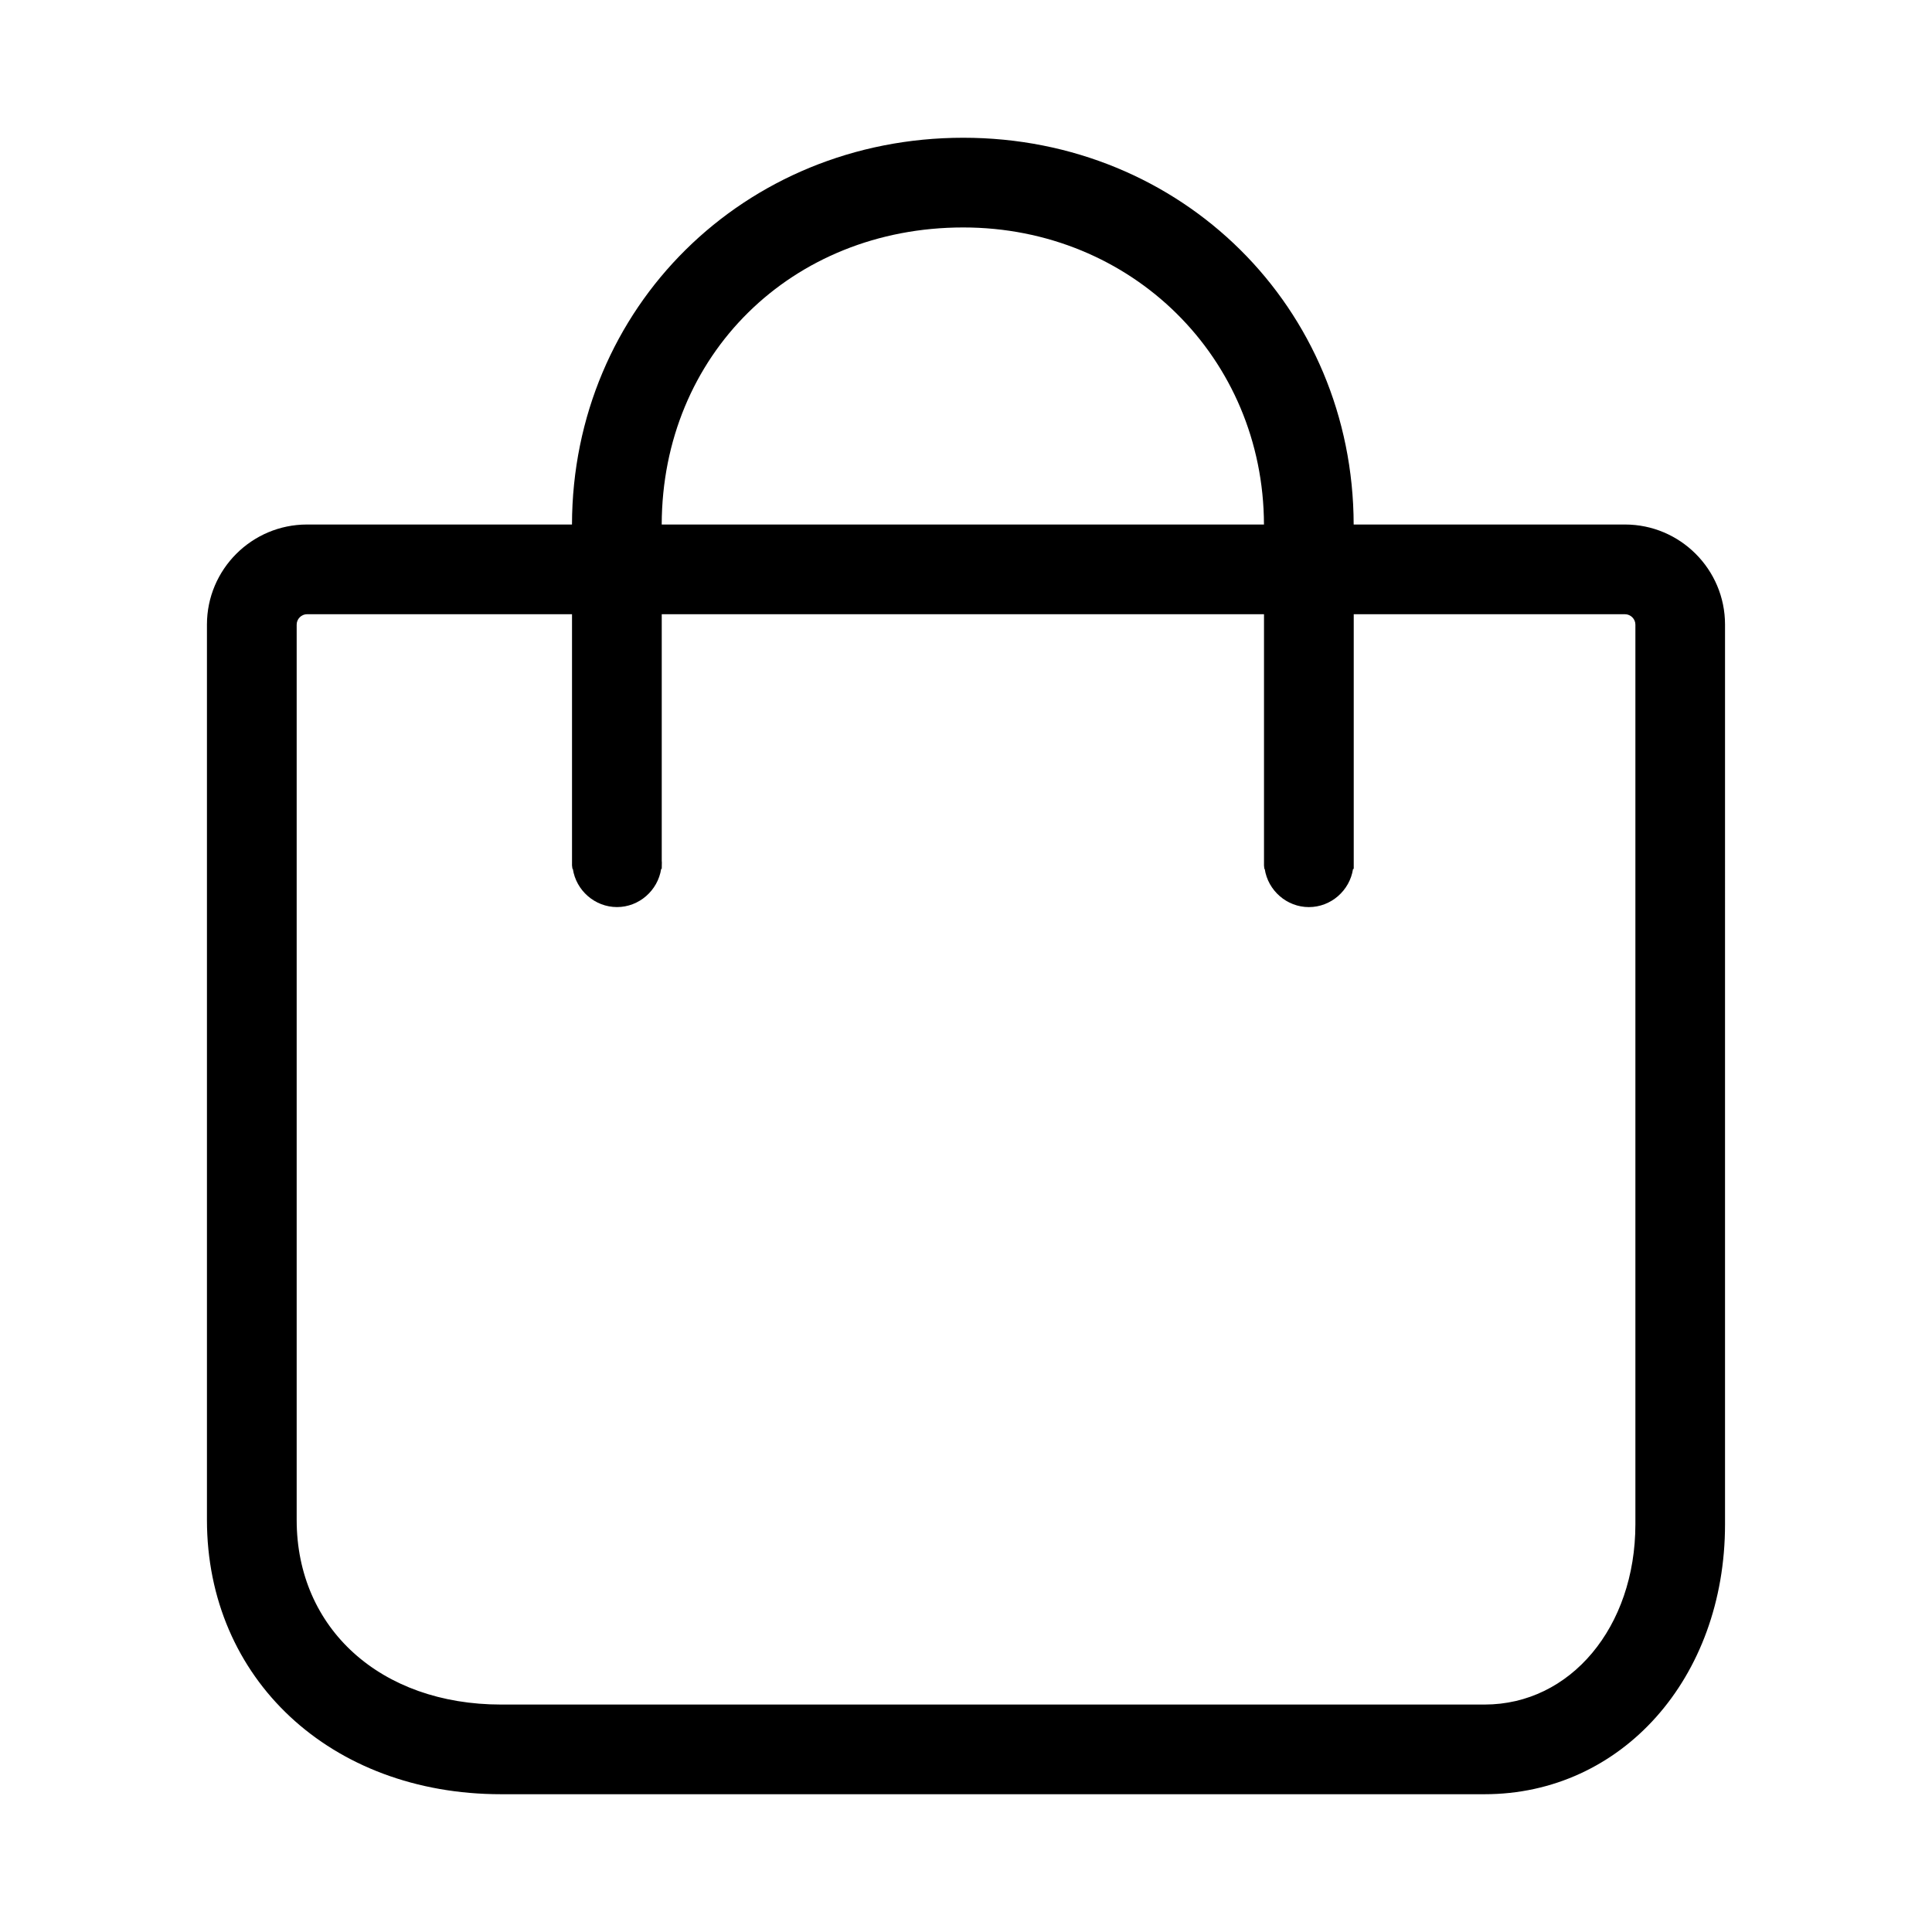 <?xml version="1.0" encoding="utf-8"?>
<!-- Generator: Adobe Illustrator 16.0.0, SVG Export Plug-In . SVG Version: 6.00 Build 0)  -->
<!DOCTYPE svg PUBLIC "-//W3C//DTD SVG 1.1//EN" "http://www.w3.org/Graphics/SVG/1.1/DTD/svg11.dtd">
<svg version="1.1" xmlns="http://www.w3.org/2000/svg" xmlns:xlink="http://www.w3.org/1999/xlink" x="0px" y="0px" width="70px"
	 height="70px" viewBox="0 0 70 70" enable-background="new 0 0 70 70" xml:space="preserve">
<g display="none">
	<path display="inline" opacity="0.5" d="M62.703,22.919c0-2.635-1.24-3.97-3.685-3.97H49.69l-0.014-0.503
		C49.48,11.032,42.983,5,35.191,5C27.4,5,20.903,11.032,20.709,18.446l-0.014,0.503h-9.741c-2.495,0-3.657,1.262-3.657,3.97v32.839
		c0,5.378,4.607,9.241,9.666,9.241h37.55c5.32,0,8.19-4.26,8.19-9.241V22.919z M24.513,18.409c0.221-5.042,5.312-9.635,10.68-9.635
		c5.369,0,10.461,4.592,10.683,9.635l0.024,0.54H24.488L24.513,18.409z M59.518,55.756c0,2.941-1.913,6.117-5.005,6.117h-37.55
		c-3.21,0-6.479-3.087-6.479-6.117V22.292h9.87v8.674c0,0.991,0.998,1.894,2.095,1.894c1.096,0,2.094-0.903,2.094-1.894v-8.674
		h20.94v8.674c0,0.991,1,1.894,2.099,1.894c1.094,0,2.09-0.903,2.09-1.894v-8.674h9.847V55.756z"/>
</g>
<g display="none">
	<path display="inline" fill="none" stroke="#000000" stroke-width="3" stroke-miterlimit="10" d="M47.52,32.859V19.258
		c0-7.129-5.67-12.42-12.536-12.42c-6.992,0-12.536,5.292-12.536,12.42v13.602"/>
	<path display="inline" fill="none" stroke="#000000" stroke-width="3" stroke-miterlimit="10" d="M60.975,55.449
		c0,4.797-3.169,8.156-7.086,8.156H18.254c-5.193,0-9.031-3.431-9.031-8.315V22.85c0-1.1,0.9-2,2-2h47.751c1.1,0,2,0.9,2,2V55.449z"
		/>
</g>
<g>
	<path d="M58.876,19.004h-9.83c-0.018-7.86-6.225-14.013-14.145-14.013c-7.938,0-14.159,6.152-14.177,14.013h-9.601
		c-1.999,0-3.625,1.626-3.625,3.625v32.439c0,5.76,4.481,9.94,10.656,9.94H53.79c4.966,0,8.711-4.205,8.711-9.781V22.629
		C62.501,20.63,60.875,19.004,58.876,19.004z M53.79,61.759H18.155c-4.36,0-7.406-2.751-7.406-6.69V22.629
		c0-0.203,0.172-0.375,0.375-0.375h9.601v9.103l0.016,0.125h0.014c0.118,0.784,0.8,1.383,1.6,1.383c0.799,0,1.48-0.599,1.6-1.383
		h0.021l0.004-0.242c0-0.013-0.002-0.025-0.004-0.038v-8.947h21.821v9.103l0.012,0.125h0.014c0.118,0.784,0.8,1.383,1.6,1.383
		s1.481-0.599,1.6-1.383h0.025v-9.228h9.83c0.203,0,0.375,0.172,0.375,0.375v32.599C59.251,58.951,56.903,61.759,53.79,61.759z
		 M34.901,8.241c6.098,0,10.877,4.725,10.895,10.763H23.975C23.991,12.865,28.683,8.241,34.901,8.241z"/>
</g>
</svg>
